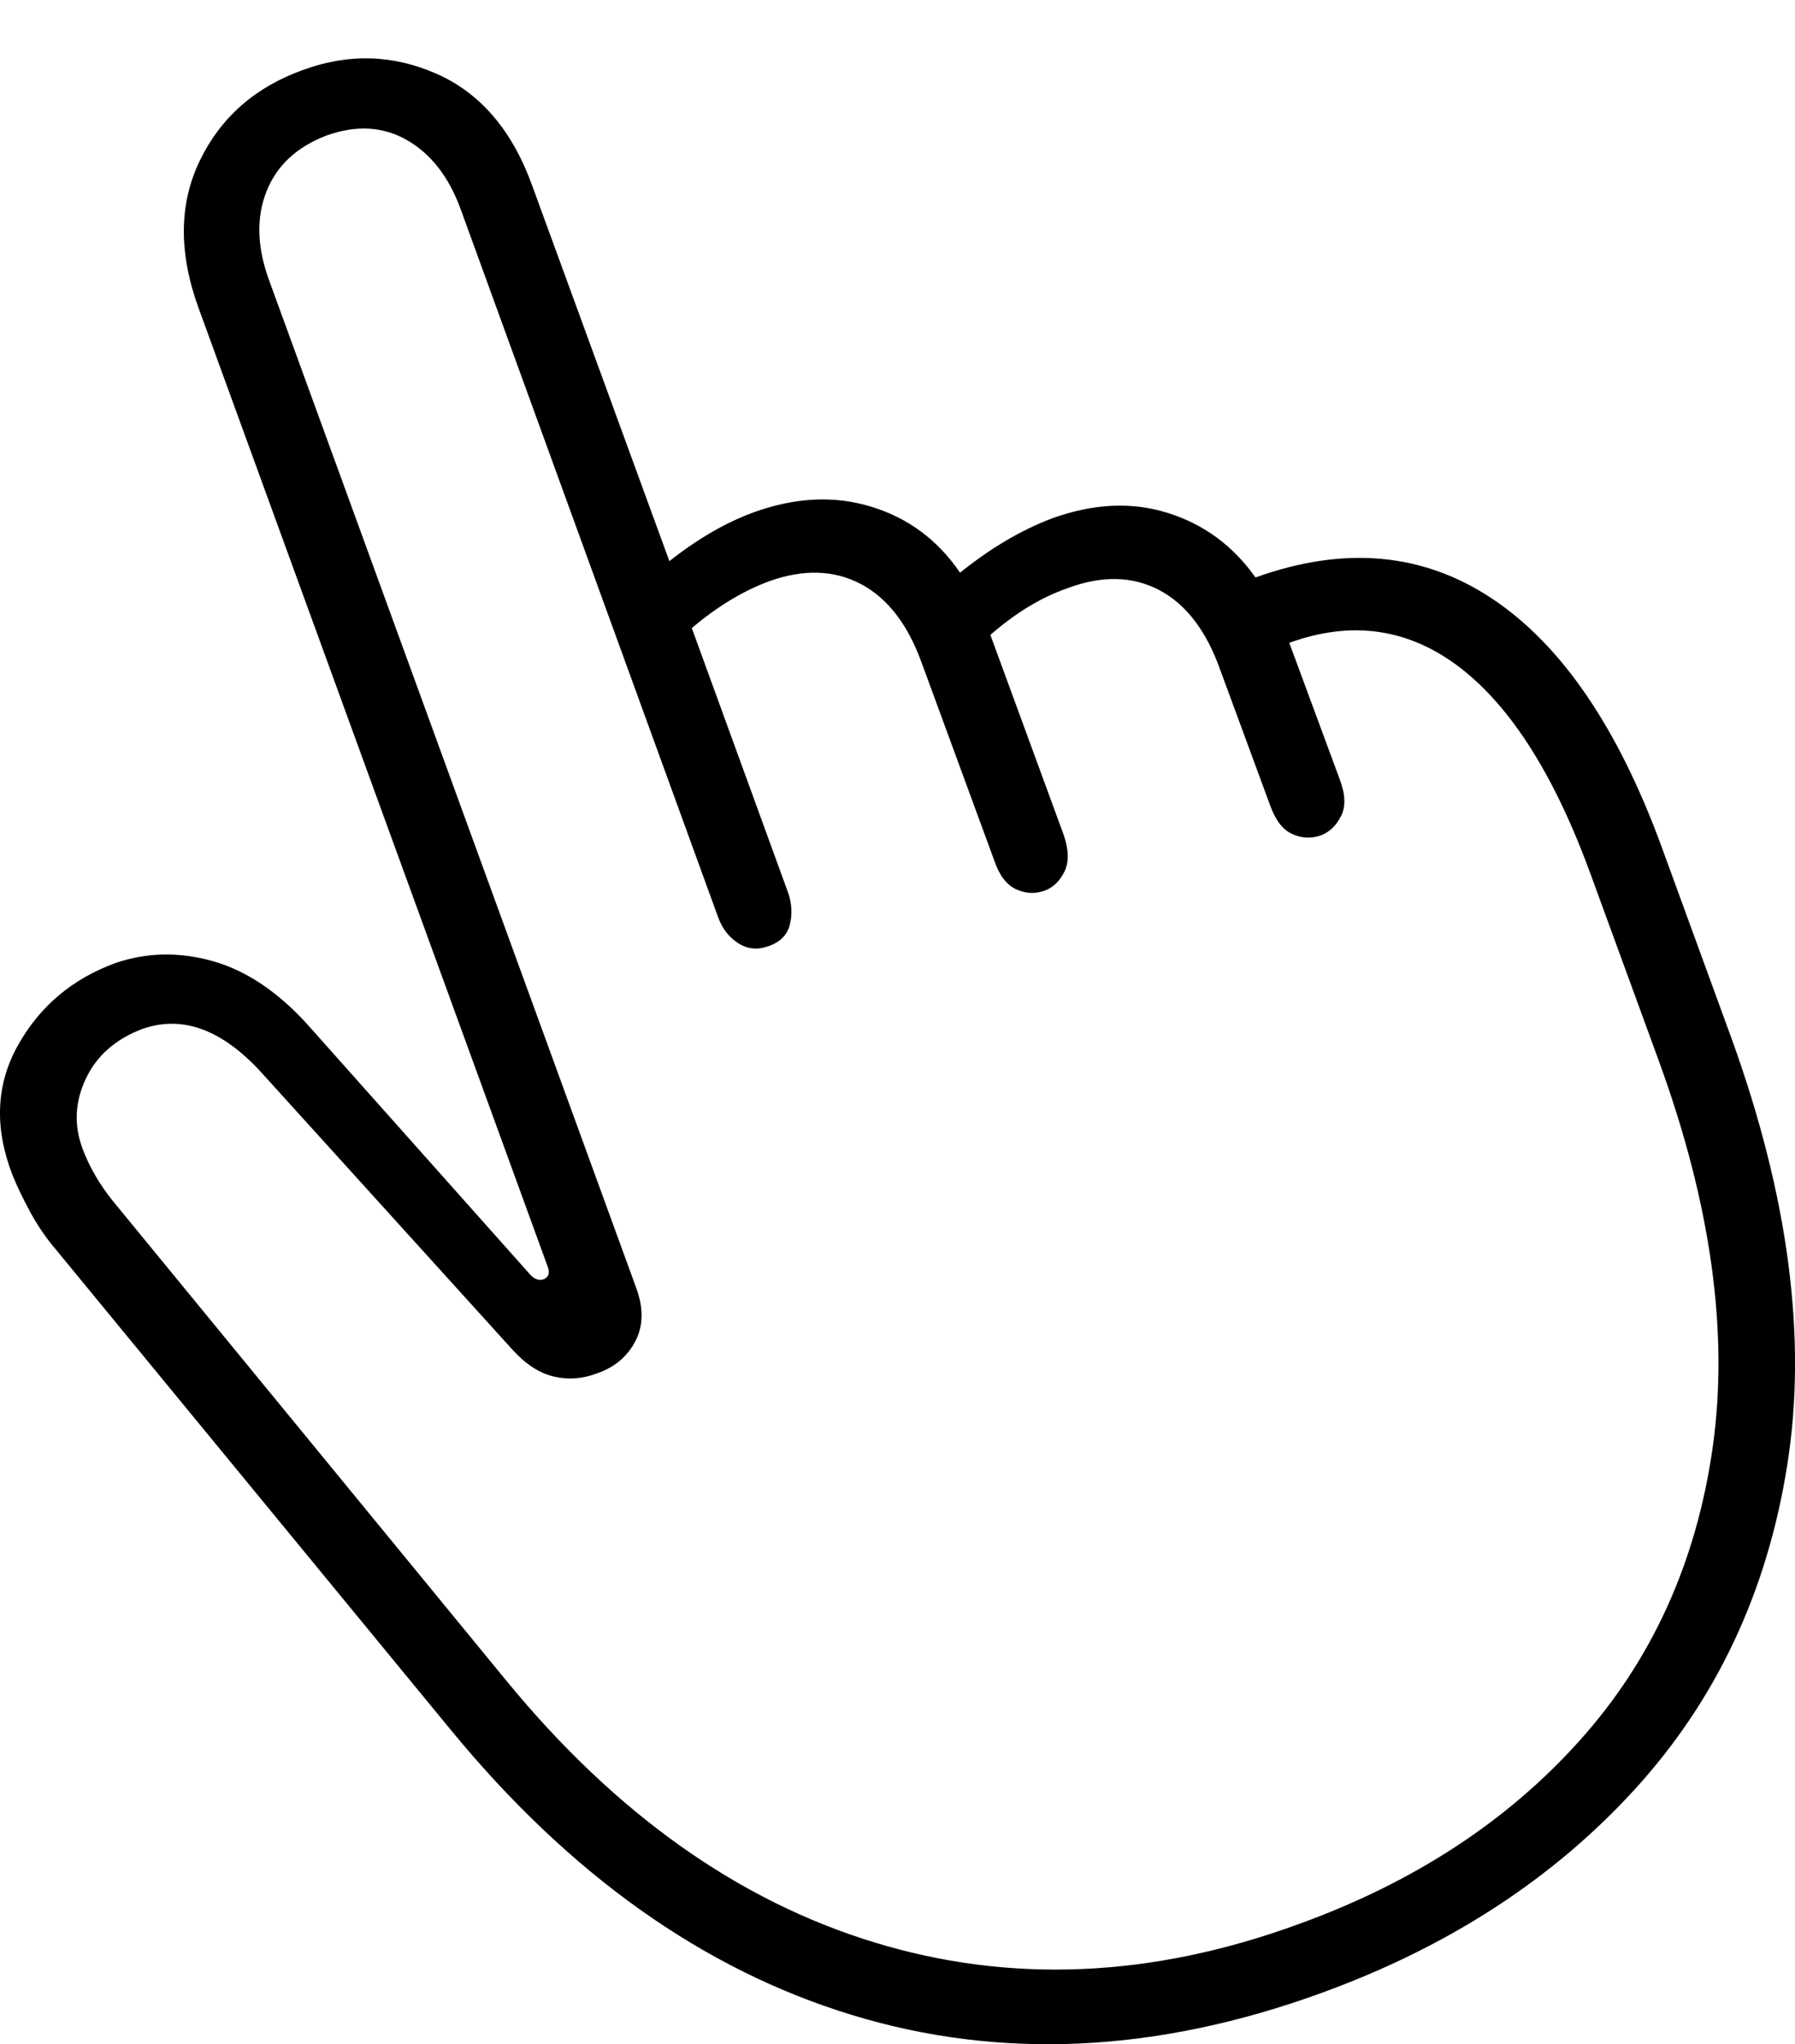 <?xml version="1.0" encoding="UTF-8"?>
<!--Generator: Apple Native CoreSVG 175-->
<!DOCTYPE svg
PUBLIC "-//W3C//DTD SVG 1.1//EN"
       "http://www.w3.org/Graphics/SVG/1.1/DTD/svg11.dtd">
<svg version="1.1" xmlns="http://www.w3.org/2000/svg" xmlns:xlink="http://www.w3.org/1999/xlink" width="15.848" height="18.044">
 <g>
  <rect height="18.044" opacity="0" width="15.848" x="0" y="0"/>
  <path d="M11.672 17.589Q13.353 16.977 14.433 15.794Q15.513 14.611 15.779 12.935Q16.046 11.26 15.286 9.161L14.668 7.468Q14.09 5.893 13.174 5.284Q12.258 4.675 11.085 5.097Q10.785 4.675 10.309 4.527Q9.833 4.378 9.287 4.576Q8.88 4.73 8.476 5.055Q8.183 4.623 7.694 4.473Q7.206 4.322 6.652 4.523Q6.285 4.657 5.91 4.953L4.699 1.639Q4.435 0.908 3.856 0.652Q3.277 0.396 2.674 0.618Q2.044 0.844 1.766 1.414Q1.488 1.984 1.751 2.713L4.837 11.184Q4.866 11.265 4.798 11.292Q4.735 11.311 4.679 11.248L2.714 9.042Q2.319 8.607 1.877 8.483Q1.434 8.359 1.02 8.5Q0.448 8.709 0.158 9.227Q-0.132 9.745 0.11 10.371Q0.171 10.522 0.269 10.702Q0.367 10.881 0.491 11.026L3.98 15.269Q5.554 17.185 7.521 17.785Q9.487 18.386 11.672 17.589ZM11.463 16.984Q9.519 17.695 7.718 17.144Q5.918 16.594 4.479 14.845L0.996 10.6Q0.819 10.38 0.729 10.139Q0.613 9.828 0.757 9.523Q0.9 9.218 1.254 9.083Q1.786 8.894 2.31 9.469L4.52 11.908Q4.695 12.103 4.885 12.149Q5.076 12.196 5.271 12.122Q5.501 12.043 5.608 11.841Q5.715 11.64 5.619 11.373L2.373 2.466Q2.217 2.033 2.353 1.689Q2.49 1.345 2.886 1.195Q3.278 1.056 3.594 1.237Q3.911 1.419 4.067 1.846L6.341 8.098Q6.394 8.244 6.516 8.324Q6.638 8.404 6.783 8.352Q6.94 8.299 6.974 8.159Q7.008 8.019 6.957 7.876L6.108 5.544Q6.443 5.259 6.792 5.13Q7.246 4.968 7.601 5.155Q7.955 5.343 8.138 5.852L8.779 7.597Q8.845 7.791 8.971 7.849Q9.096 7.907 9.225 7.861Q9.337 7.818 9.398 7.693Q9.459 7.568 9.392 7.371L8.744 5.604Q9.078 5.312 9.427 5.191Q9.881 5.022 10.236 5.209Q10.59 5.396 10.773 5.912L11.213 7.106Q11.283 7.304 11.408 7.361Q11.534 7.419 11.663 7.373Q11.775 7.33 11.839 7.205Q11.904 7.081 11.83 6.883L11.383 5.674Q12.216 5.372 12.896 5.897Q13.575 6.423 14.05 7.734L14.645 9.362Q15.337 11.257 15.121 12.777Q14.905 14.297 13.945 15.365Q12.986 16.434 11.463 16.984Z" fill="#000000"/>
 </g>
</svg>
